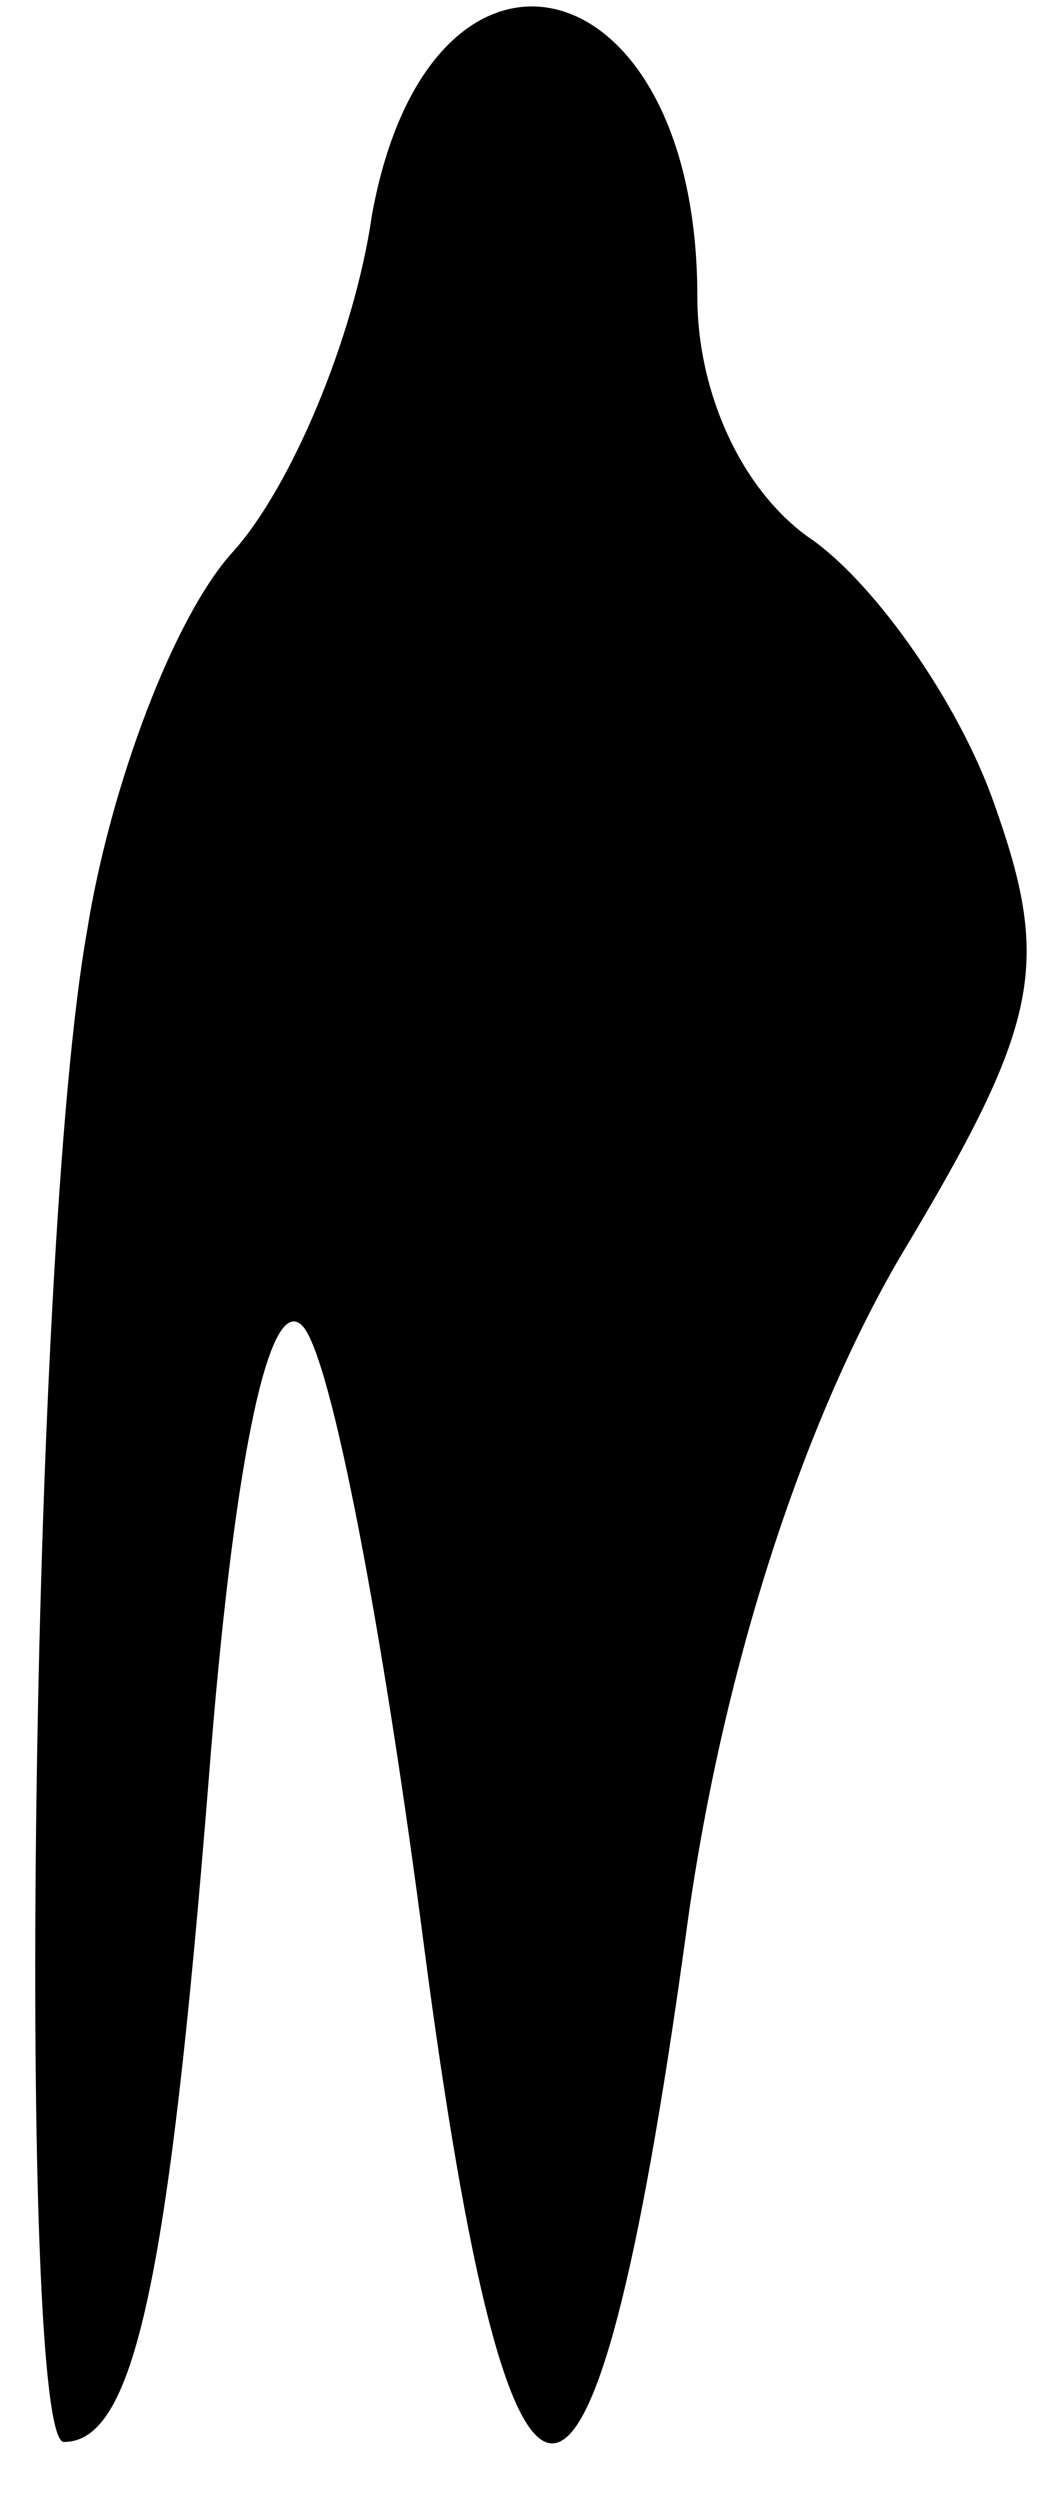 <?xml version="1.0" standalone="no"?>
<!DOCTYPE svg PUBLIC "-//W3C//DTD SVG 20010904//EN"
 "http://www.w3.org/TR/2001/REC-SVG-20010904/DTD/svg10.dtd">
<svg version="1.0" xmlns="http://www.w3.org/2000/svg"
 width="18pt" height="43pt" viewBox="0 0 18 43"
 preserveAspectRatio="xMidYMid meet">
<g transform="translate(0,43) scale(0.1,-0.1)"
fill="#000000" stroke="none">
<path fill="#000000" stroke="none" d="M64 393 c-3 -21 -14 -47 -24 -58 -10
-11 -21 -40 -25 -65 -10 -56 -12 -260 -4 -260 12 0 18 27 25 115 4 51 10 83
16 77 5 -5 14 -53 21 -107 15 -114 29 -114 45 2 6 45 20 88 37 117 24 40 26
50 16 78 -6 17 -20 37 -31 45 -12 8 -20 25 -20 42 0 58 -46 69 -56 14z"/>
</g>
</svg>
